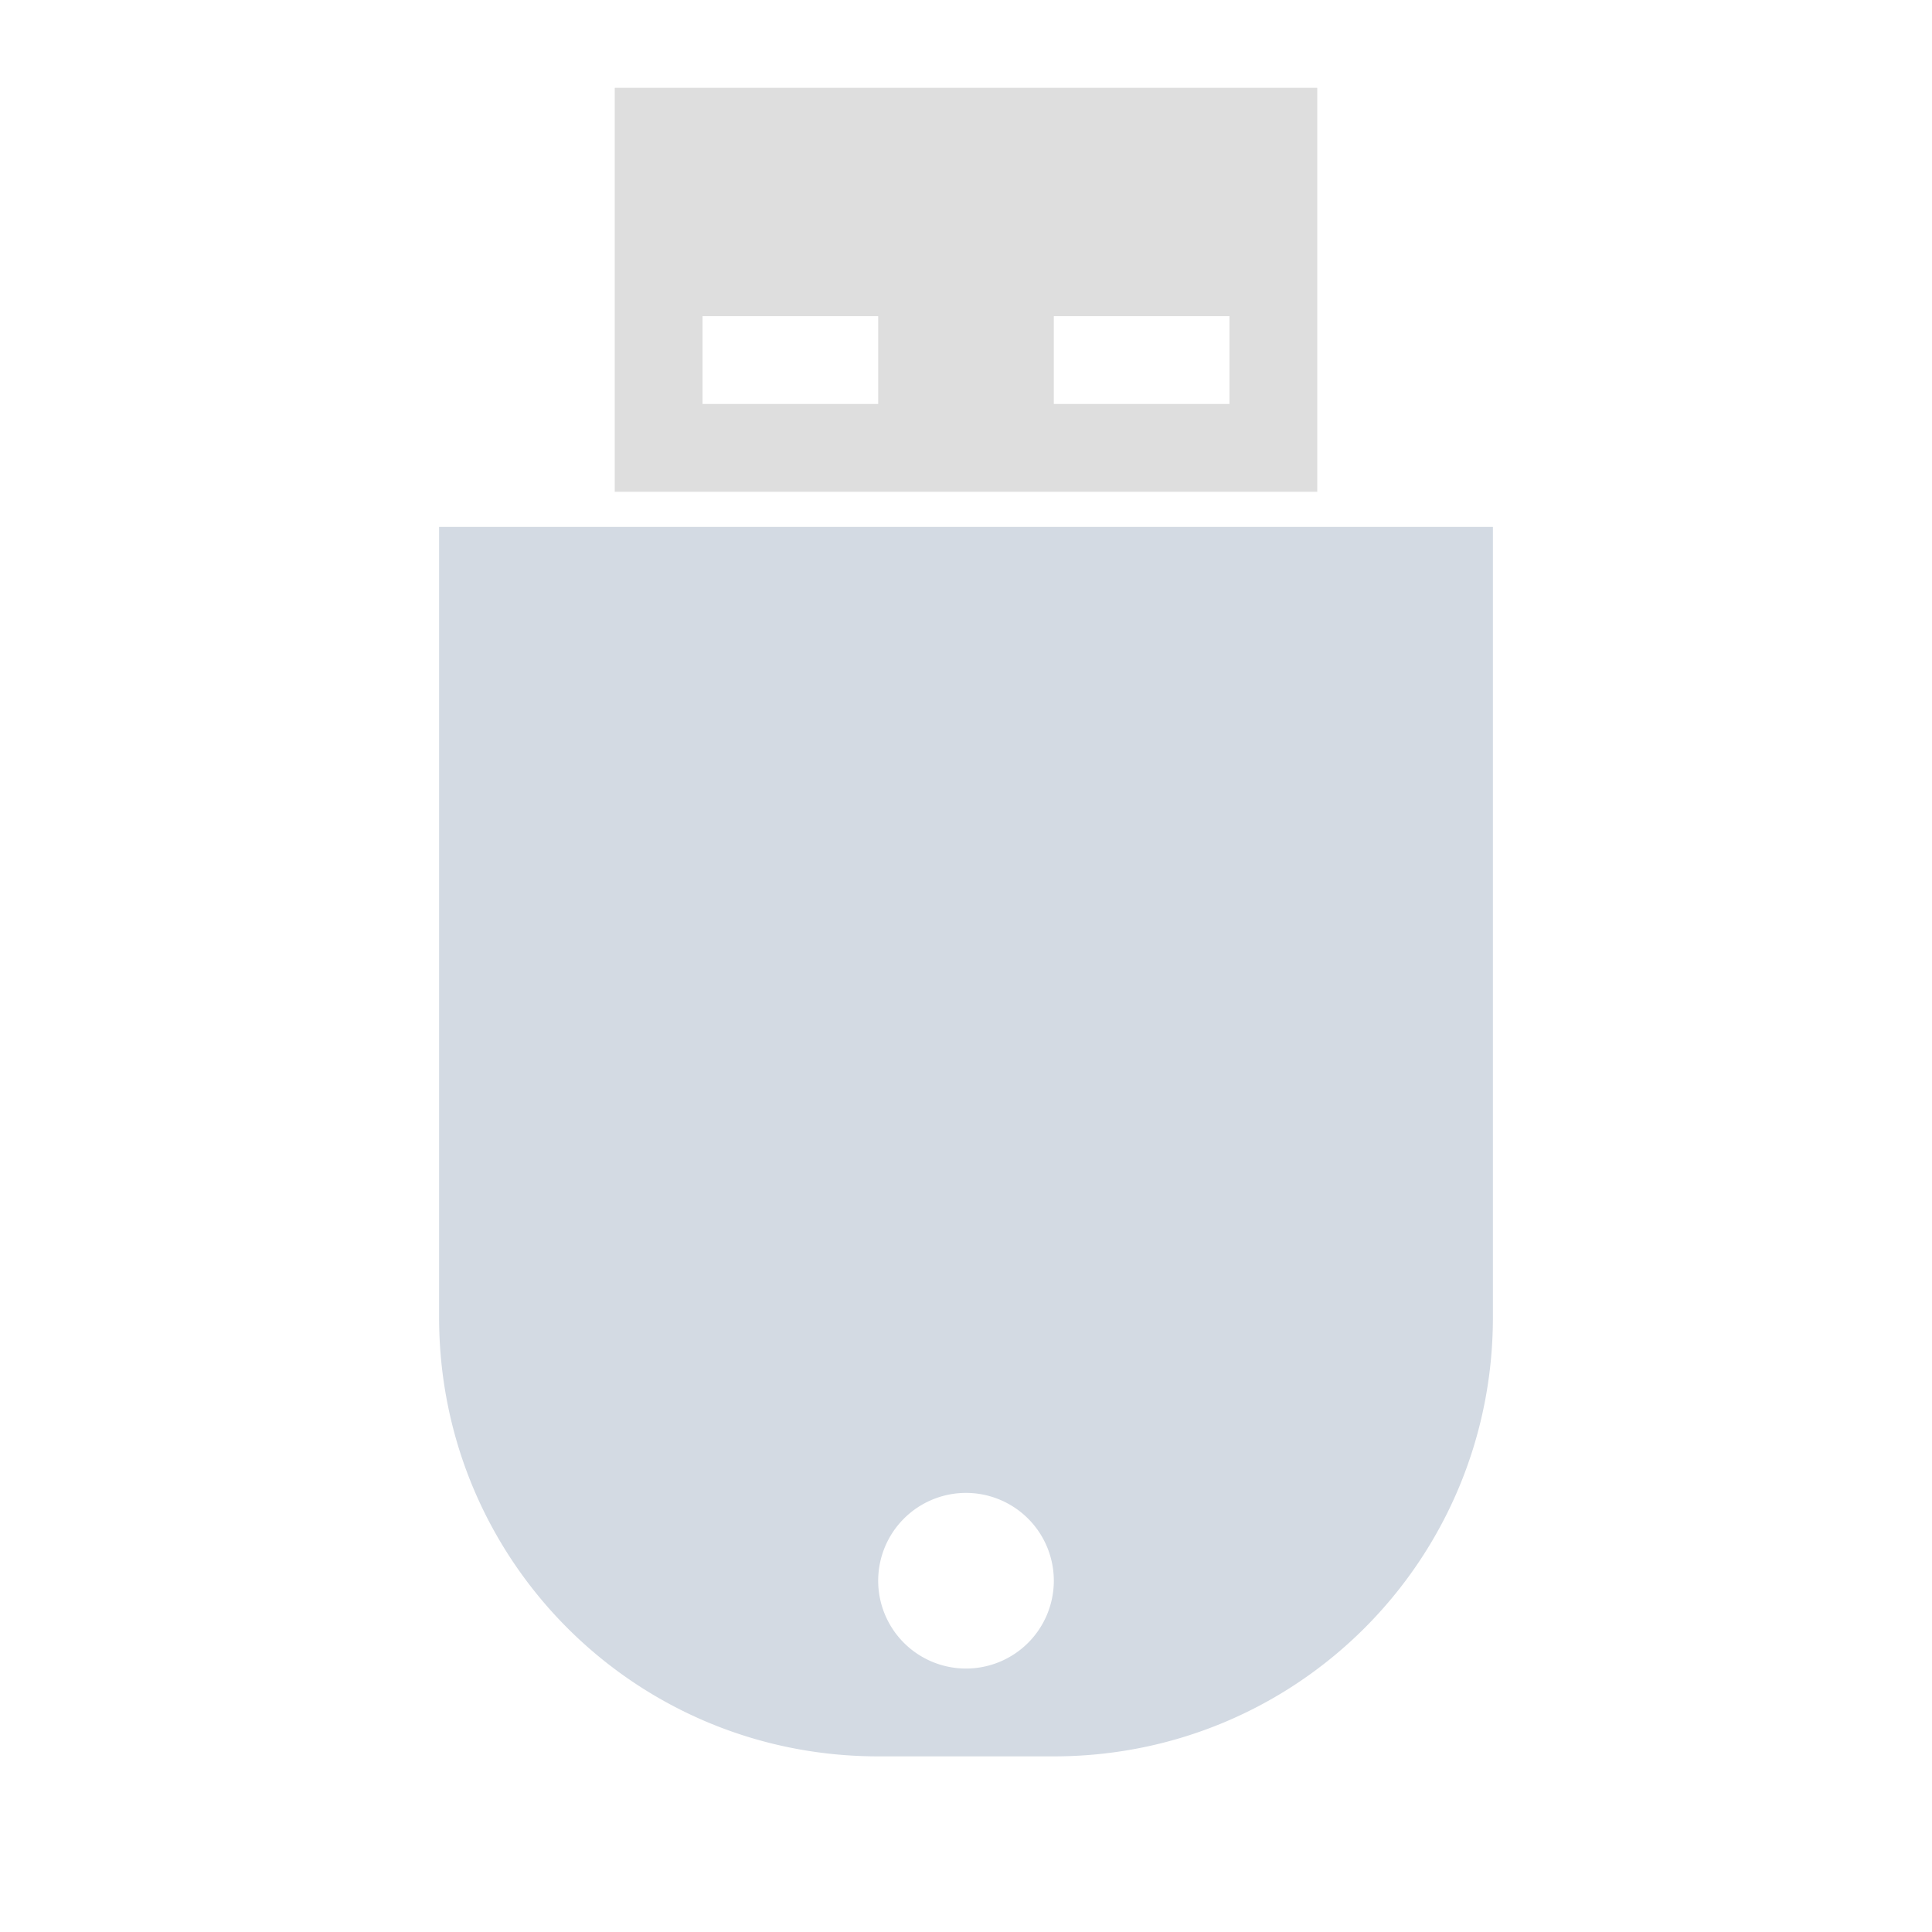 <?xml version="1.0" encoding="UTF-8" standalone="no"?>
<svg
   xmlns:dc="http://purl.org/dc/elements/1.1/"
   xmlns:cc="http://creativecommons.org/ns#"
   xmlns:rdf="http://www.w3.org/1999/02/22-rdf-syntax-ns#"
   xmlns:svg="http://www.w3.org/2000/svg"
   xmlns="http://www.w3.org/2000/svg"
   xmlns:xlink="http://www.w3.org/1999/xlink"
   xmlns:sodipodi="http://sodipodi.sourceforge.net/DTD/sodipodi-0.dtd"
   xmlns:inkscape="http://www.inkscape.org/namespaces/inkscape"
   viewBox="0 0 22 22"
   version="1.1"
   sodipodi:docname="device.svg"
   inkscape:version="1.0 (4035a4fb49, 2020-05-01)"
   id="svg">
  <sodipodi:namedview
     inkscape:document-rotation="0"
     inkscape:lockguides="true"
     inkscape:showpageshadow="false"
     showguides="false"
     showgrid="false"
     pagecolor="#ffffff"
     objecttolerance="10"
     inkscape:zoom="4.5301261"
     inkscape:window-y="0"
     inkscape:window-x="0"
     inkscape:window-width="1920"
     inkscape:window-maximized="1"
     inkscape:window-height="1017"
     inkscape:snap-smooth-nodes="true"
     inkscape:snap-nodes="true"
     inkscape:snap-midpoints="true"
     inkscape:snap-intersection-paths="true"
     inkscape:snap-bbox-edge-midpoints="true"
     inkscape:snap-bbox="true"
     inkscape:pageshadow="2"
     inkscape:pageopacity="0"
     inkscape:object-paths="true"
     inkscape:object-nodes="true"
     inkscape:cy="23.218348"
     inkscape:cx="86.993763"
     inkscape:current-layer="svg"
     inkscape:bbox-nodes="true"
     guidetolerance="10"
     gridtolerance="10"
     borderopacity="1"
     bordercolor="#000000"
     id="namedview33">
    <inkscape:grid
       type="xygrid"
       id="grid842" />
  </sodipodi:namedview>
  <defs
     id="defs3">
    <linearGradient
       id="linearGradient837"
       inkscape:collect="always">
      <stop
         id="stop833"
         offset="0"
         style="stop-color:#00ffff;stop-opacity:1;" />
      <stop
         id="stop835"
         offset="1"
         style="stop-color:#b787ff;stop-opacity:1" />
    </linearGradient>
    <style
       id="current-color-scheme" />
    <linearGradient
       gradientUnits="userSpaceOnUse"
       y2="-11"
       x2="25"
       y1="-24"
       x1="7"
       id="linearGradient839"
       xlink:href="#linearGradient837"
       inkscape:collect="always" />
    <linearGradient
       gradientUnits="userSpaceOnUse"
       y2="-29"
       x2="12"
       y1="-29"
       x1="20"
       id="linearGradient855"
       xlink:href="#linearGradient837"
       inkscape:collect="always" />
  </defs>
  <g
     transform="rotate(180,11,11)"
     id="22-22-device-notifier">
    <rect
       style="color:#dedede;fill-opacity:0"
       y="0"
       x="0"
       height="22"
       width="22"
       class="ColorScheme-Text"
       id="rect12" />
    <rect
       style="opacity:0"
       y="0"
       x="0"
       height="22"
       width="22"
       id="rect14" />
    <rect
       style="color:#dedede;fill-opacity:0"
       y="0"
       x="0"
       height="22"
       width="22"
       class="ColorScheme-Text"
       id="rect16" />
    <path
       inkscape:connector-curvature="0"
       style="fill:#d3dae3;fill-opacity:1"
       d="M 10,2 C 7.23,2 5,4.23 5,7 v 3 6 H 17 V 10 7 C 17,4.23 14.77,2 12,2 Z m 1,1 a 1,1 0 0 1 1,1 1,1 0 0 1 -1,1 1,1 0 0 1 -1,-1 1,1 0 0 1 1,-1 z"
       id="rect849" />
    <path
       sodipodi:nodetypes="ccccccccccccccc"
       style="color:#dedede;fill:currentColor;stroke-width:1.414;filter:url(#filter7554);enable-background:new"
       inkscape:connector-curvature="0"
       d="M 7,16.4 7,21 h 8 v -4.6 z m 1,1 h 2 v 1 H 8 Z m 4,0 h 2 v 1 h -2 z"
       id="path20" />
  </g>
  <g
     transform="rotate(180,8,33.993)"
     id="16-16-device-notifier">
    <rect
       style="opacity:0"
       height="16"
       width="16"
       y="25.993"
       x="-4.9999999e-05"
       id="rect5" />
    <rect
       style="color:#dedede;fill-opacity:0"
       height="16"
       width="16"
       y="25.993"
       x="-4.9999999e-05"
       class="ColorScheme-Text"
       id="rect7" />
    <path
       style="color:#dedede;fill:#d3dae3;fill-opacity:1;filter:url(#filter7554);enable-background:new"
       sodipodi:nodetypes="ccccc"
       inkscape:connector-curvature="0"
       d="m 5,38.394 v 3.599 h 6 v -3.599 z"
       class="ColorScheme-Text"
       id="path9" />
    <path
       inkscape:connector-curvature="0"
       style="fill:#d3dbe3;fill-opacity:1"
       d="m 6,27 c -1.662,0 -3,1.338 -3,3 v 2 3 3 h 3 4 3 v -3 -3 -2 c 0,-1.662 -1.338,-3 -3,-3 z"
       id="rect853" />
  </g>
  <g
     transform="rotate(180,16,-18)"
     id="device-notifier">
    <rect
       style="opacity:0"
       x="0"
       height="32"
       width="32"
       y="-34"
       id="rect23" />
    <rect
       style="color:#dedede;fill-opacity:0"
       x="0"
       height="32"
       width="32"
       y="-34"
       class="ColorScheme-Text"
       id="rect25" />
    <path
       sodipodi:nodetypes="ccccccccccccccc"
       inkscape:connector-curvature="0"
       style="color:#dedede;fill:#d3dae3;fill-opacity:1;filter:url(#filter7554);enable-background:new"
       d="M 11,-10.7 V -5 h 10 v -5.7 z m 2,1 h 2 v 2 h -2 z m 4,0 h 2 v 2 h -2 z"
       id="path29" />
    <g
       style="fill:#dedede"
       id="g24">
      <path
         inkscape:connector-curvature="0"
         style="fill:#d3dae3;fill-opacity:1"
         d="m 14,-32 c -3.878,0 -7,3.122 -7,7 v 5 c 0,3.878 3.122,7 7,7 h 4 c 3.878,0 7,-3.122 7,-7 v -5 c 0,-3.878 -3.122,-7 -7,-7 z m -1,2 h 6 c 0.554,0 1,0.446 1,1 0,0.554 -0.446,1 -1,1 h -6 c -0.554,0 -1,-0.446 -1,-1 0,-0.554 0.446,-1 1,-1 z"
         id="rect871" />
      <rect
         style="fill:url(#linearGradient839);fill-opacity:1"
         ry="2"
         height="13"
         width="18"
         y="-24"
         x="7"
         id="rect873" />
      <rect
         style="opacity:1;fill:url(#linearGradient855);fill-opacity:1"
         ry="1"
         rx="1"
         height="2"
         width="8"
         y="-30"
         x="12"
         id="rect881" />
    </g>
  </g>
</svg>
